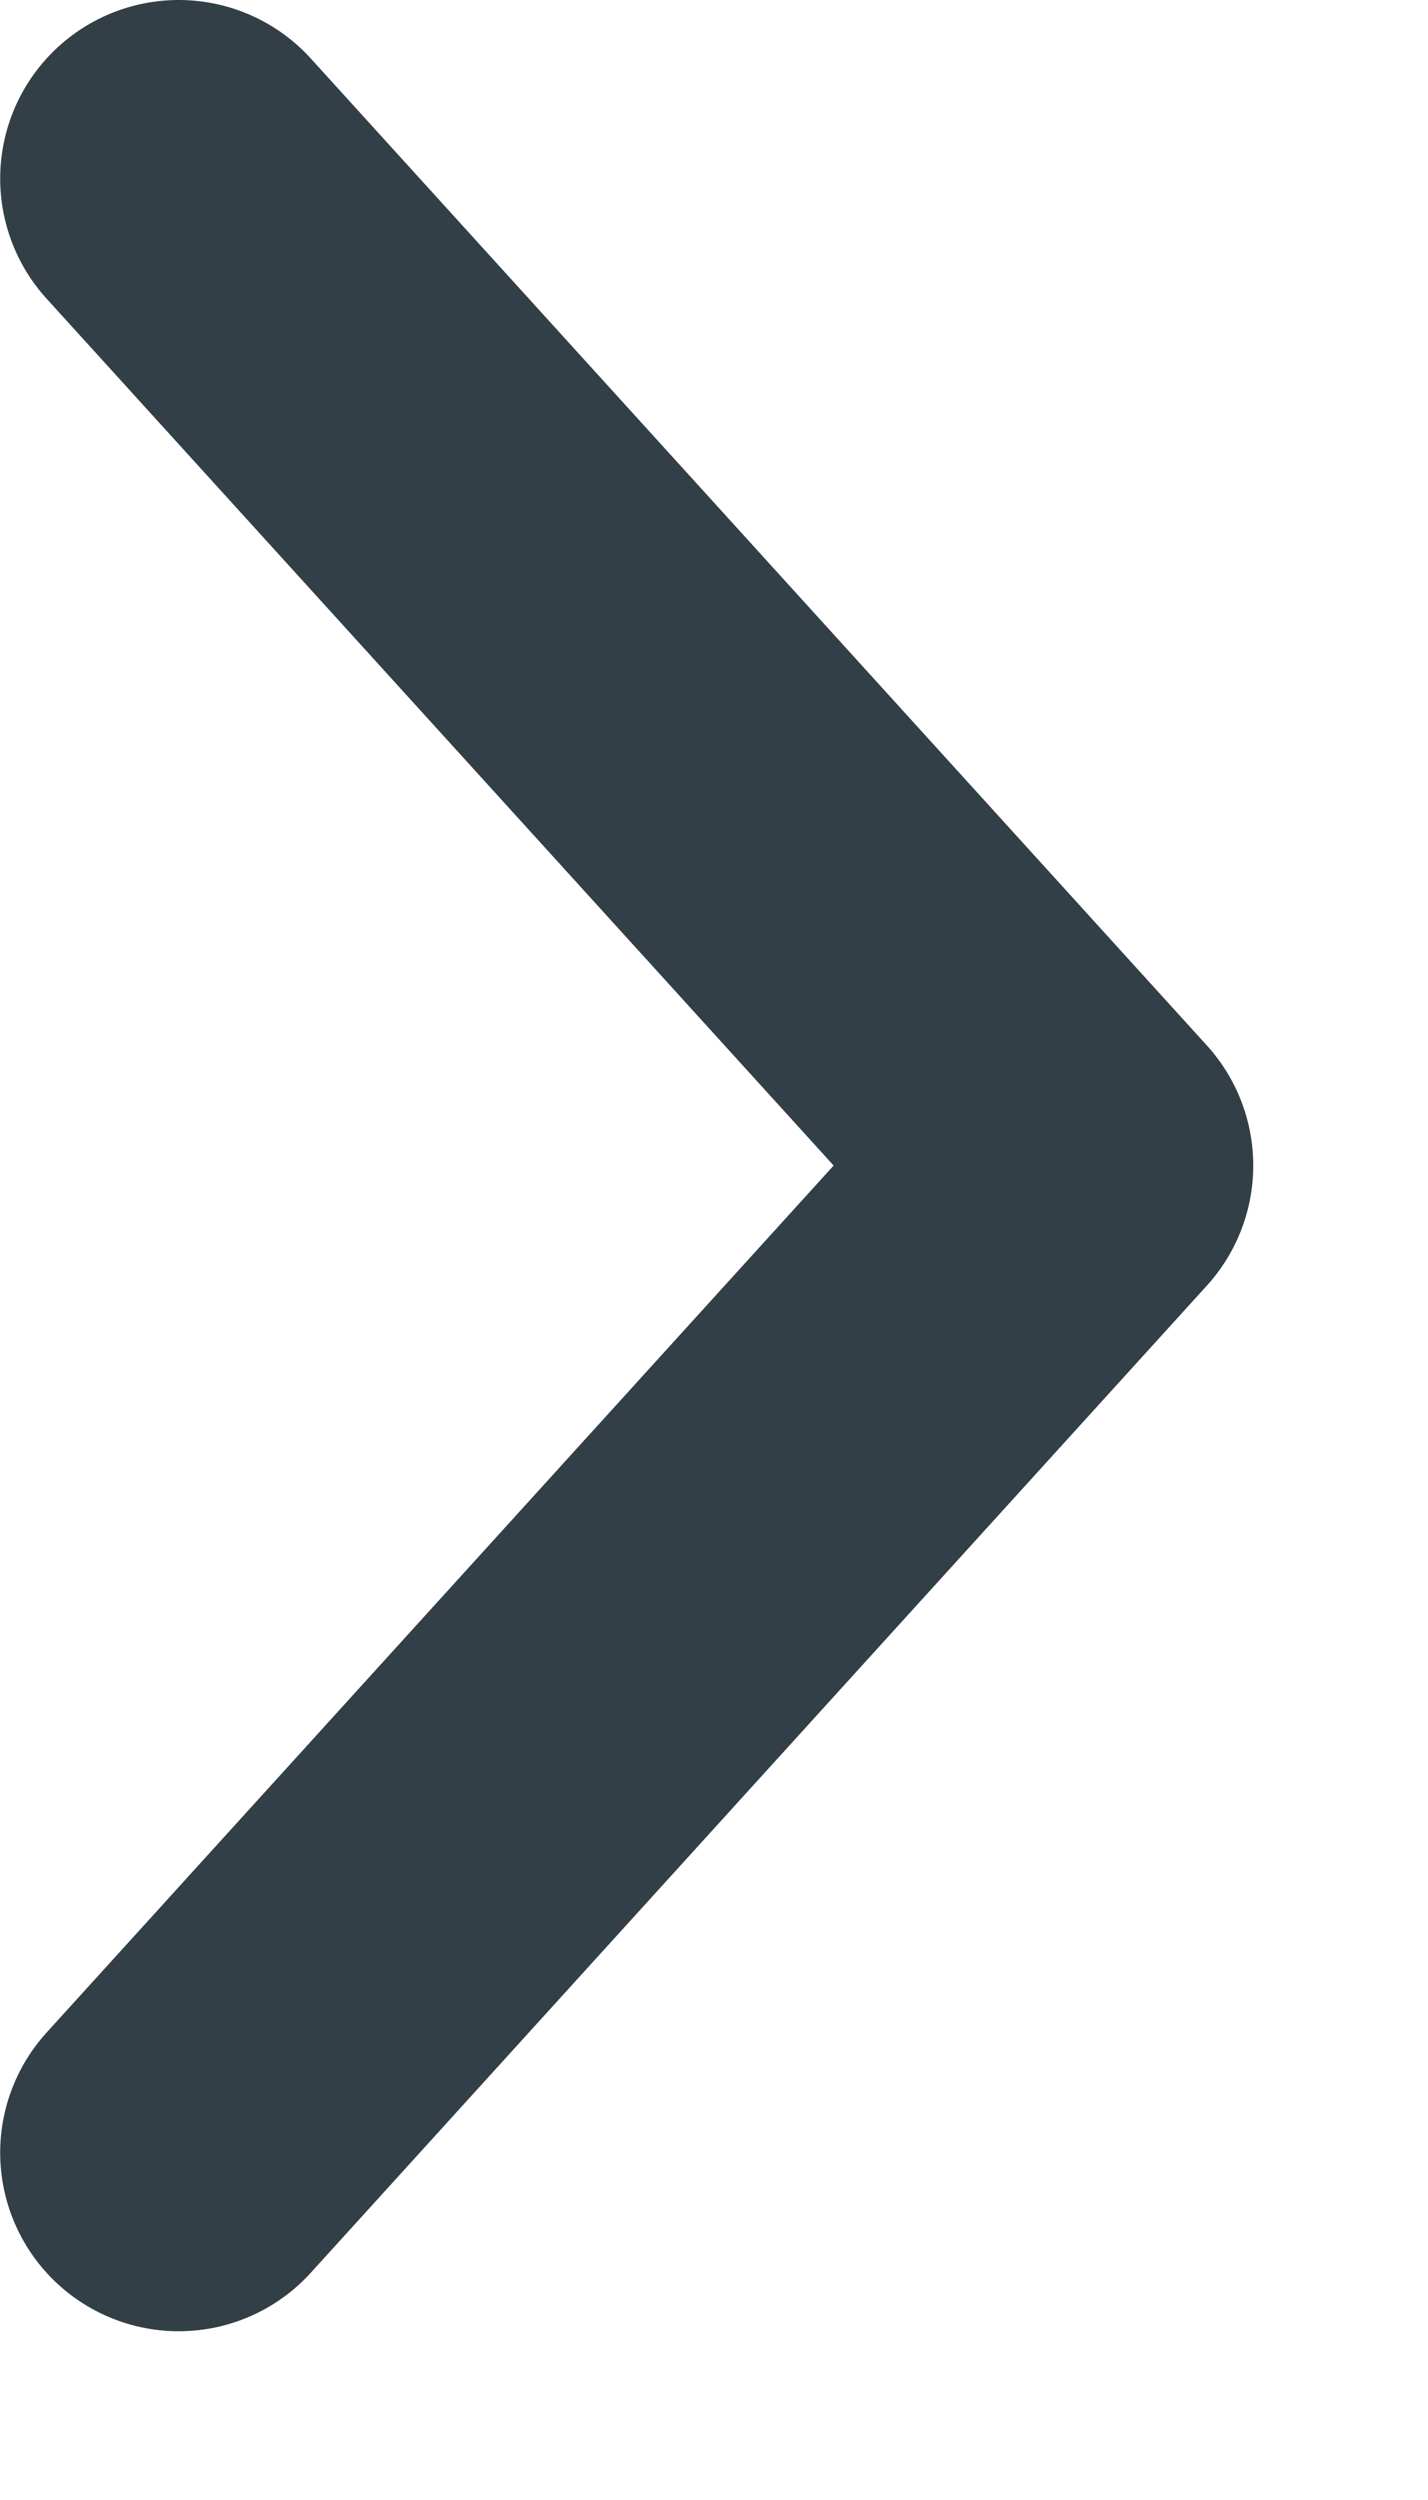 <svg width="8" height="14" viewBox="0 0 8 14" fill="none" xmlns="http://www.w3.org/2000/svg">
<path d="M1.001 12.055L6.021 6.527L1.001 1" stroke="#323F47" stroke-width="2" stroke-linecap="round" stroke-linejoin="round"/>
</svg>

